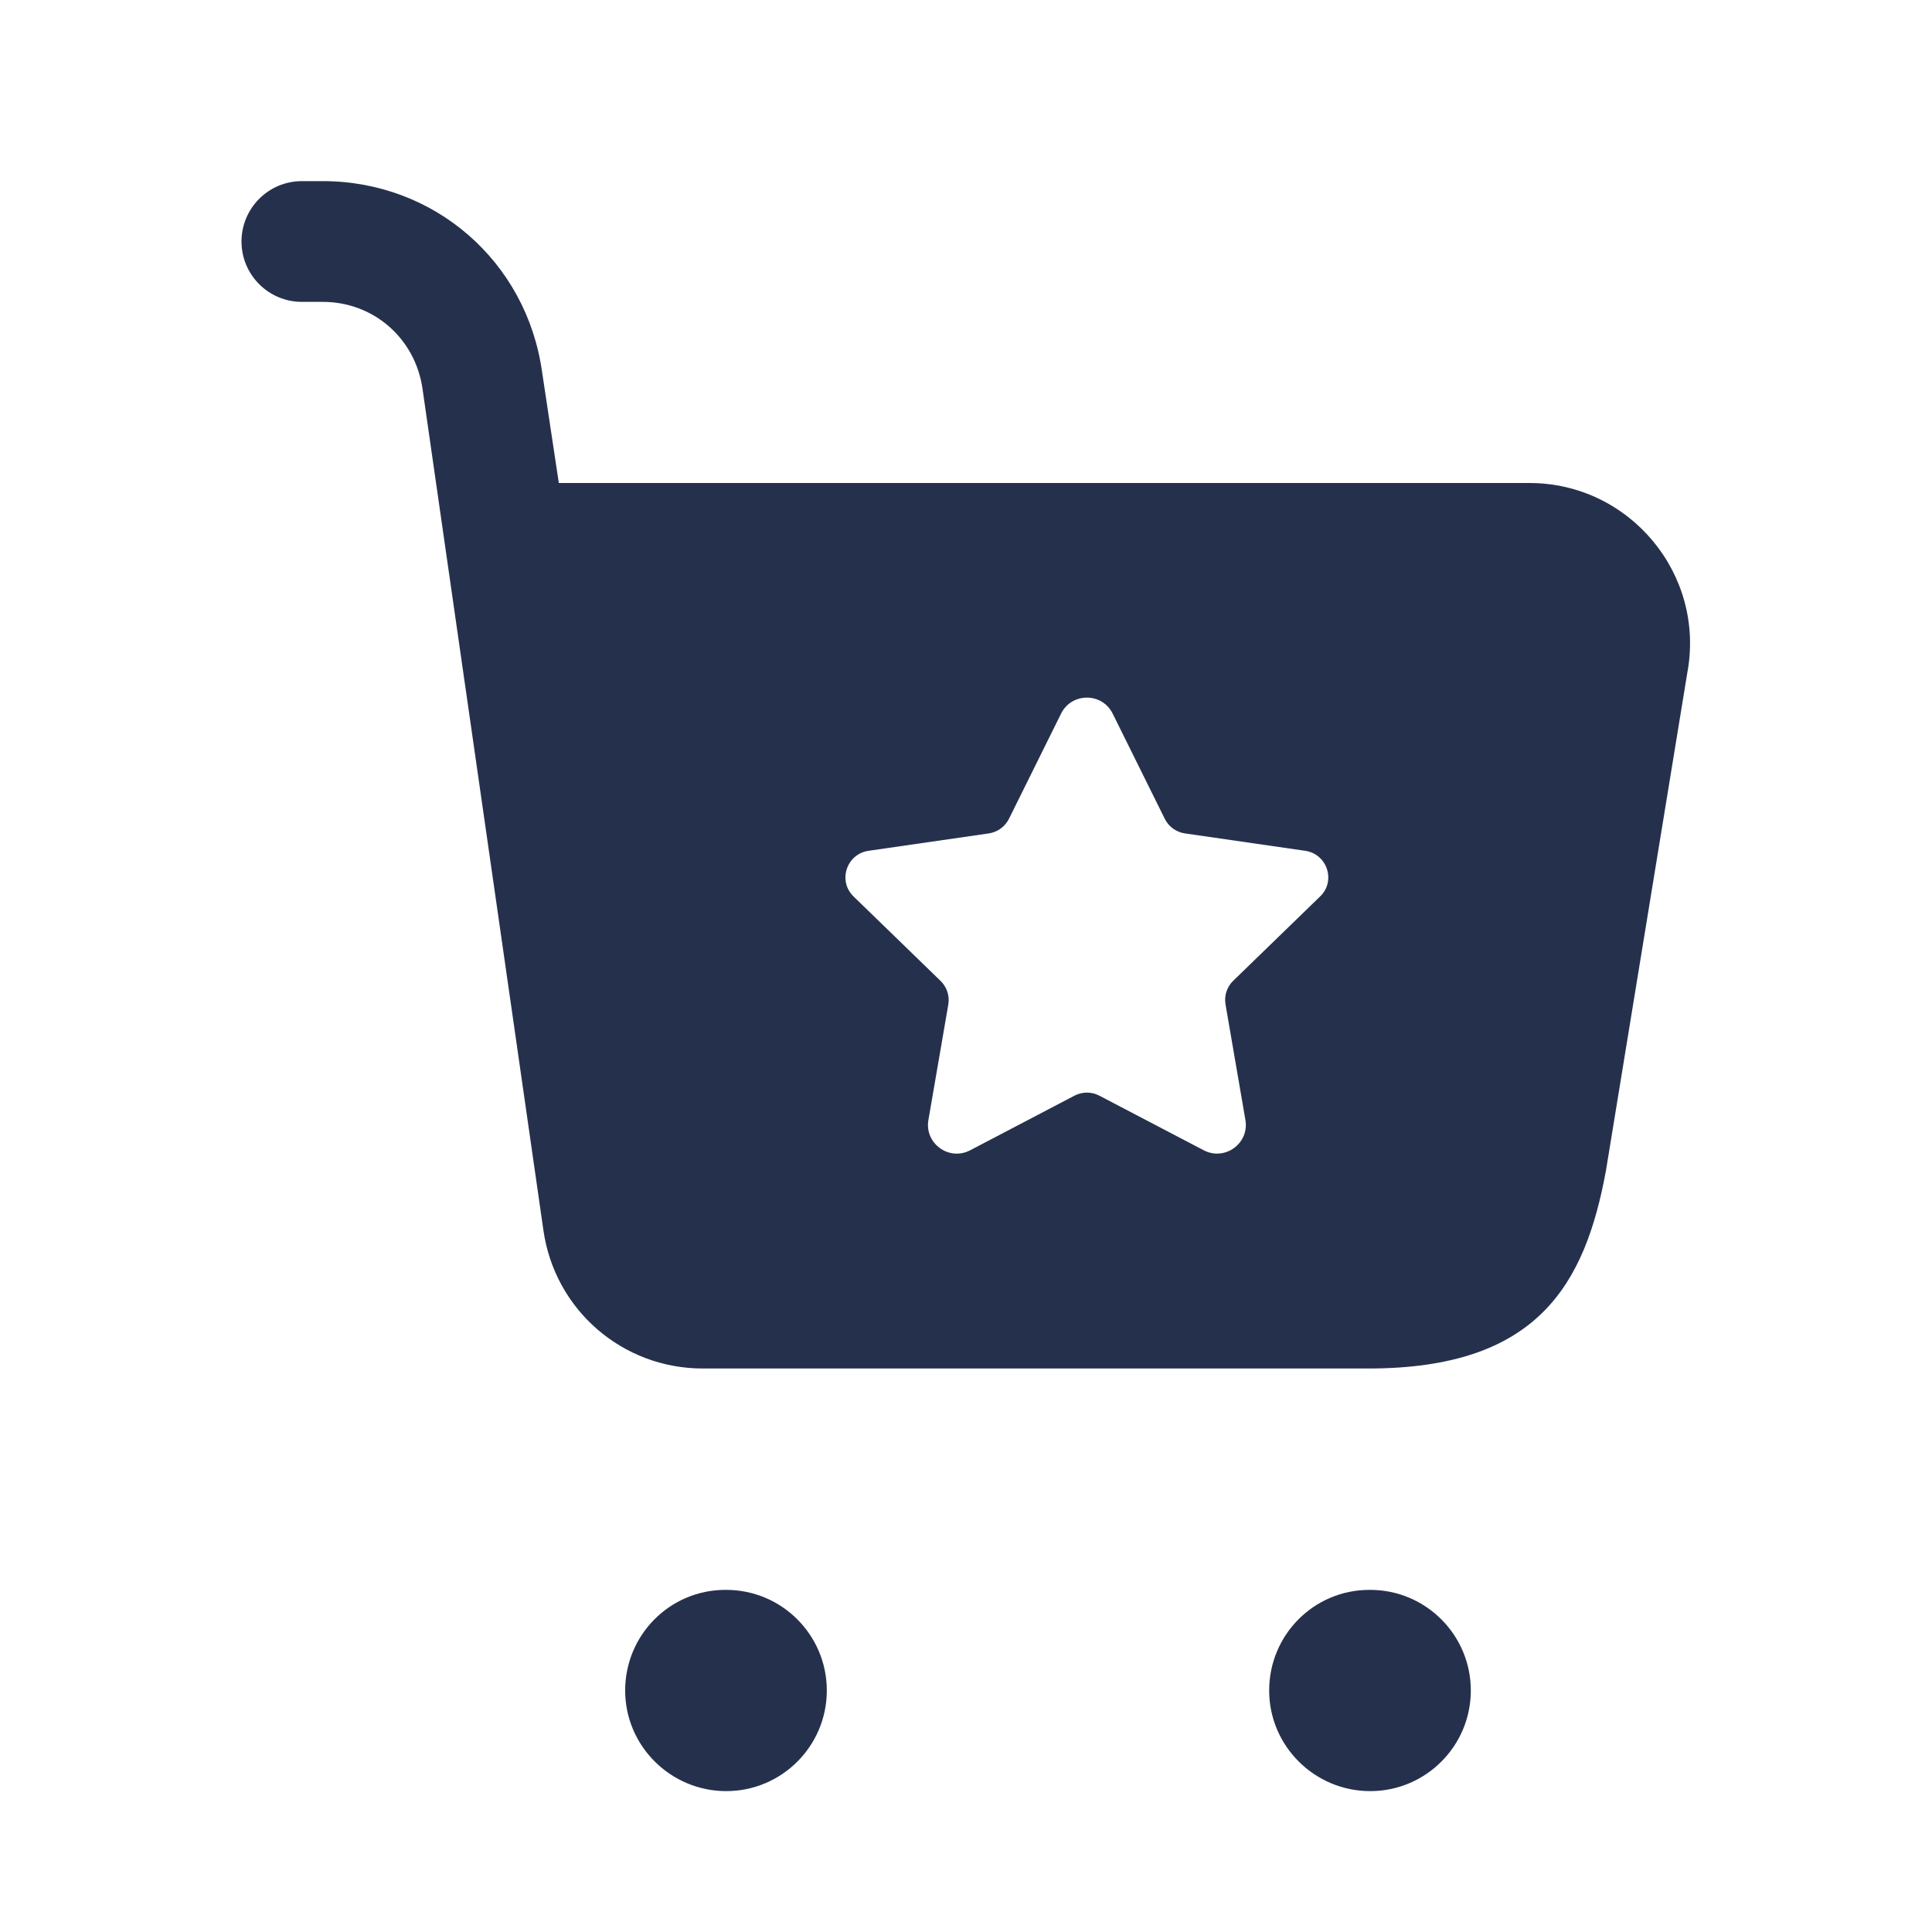 <svg width="24" height="24" viewBox="0 0 24 24" fill="none" xmlns="http://www.w3.org/2000/svg">
<path d="M9.021 22.25C8.332 22.25 7.766 21.69 7.766 21C7.766 20.31 8.321 19.75 9.011 19.75H9.021C9.711 19.75 10.271 20.31 10.271 21C10.271 21.69 9.711 22.25 9.021 22.25ZM18.271 21C18.271 20.31 17.711 19.75 17.021 19.75H17.011C16.321 19.75 15.766 20.31 15.766 21C15.766 21.69 16.331 22.25 17.021 22.25C17.711 22.25 18.271 21.69 18.271 21ZM20.96 8.36L19.95 14.54C19.69 15.96 19.1 17 17 17H8.73C7.73 17 6.89 16.27 6.75 15.28L5.249 4.832C5.159 4.202 4.639 3.75 4.01 3.75H3.75C3.336 3.75 3 3.414 3 3C3 2.586 3.336 2.25 3.75 2.25H4.01C5.393 2.25 6.538 3.244 6.733 4.614L6.942 6H19C20.24 6 21.19 7.13 20.96 8.36ZM16.214 10.569L14.72 10.353C14.611 10.337 14.517 10.269 14.469 10.171L13.822 8.865C13.691 8.6 13.312 8.6 13.181 8.865L12.534 10.171C12.485 10.269 12.391 10.337 12.283 10.353L10.789 10.569C10.515 10.609 10.405 10.945 10.604 11.137L11.684 12.185C11.763 12.262 11.799 12.372 11.78 12.48L11.533 13.913C11.483 14.204 11.789 14.427 12.052 14.289L13.347 13.611C13.444 13.56 13.56 13.56 13.657 13.611L14.953 14.289C15.215 14.426 15.521 14.204 15.471 13.913L15.224 12.478C15.205 12.37 15.241 12.259 15.32 12.183L16.4 11.135C16.597 10.945 16.488 10.609 16.214 10.569Z" fill="#25314C"/>
</svg>
